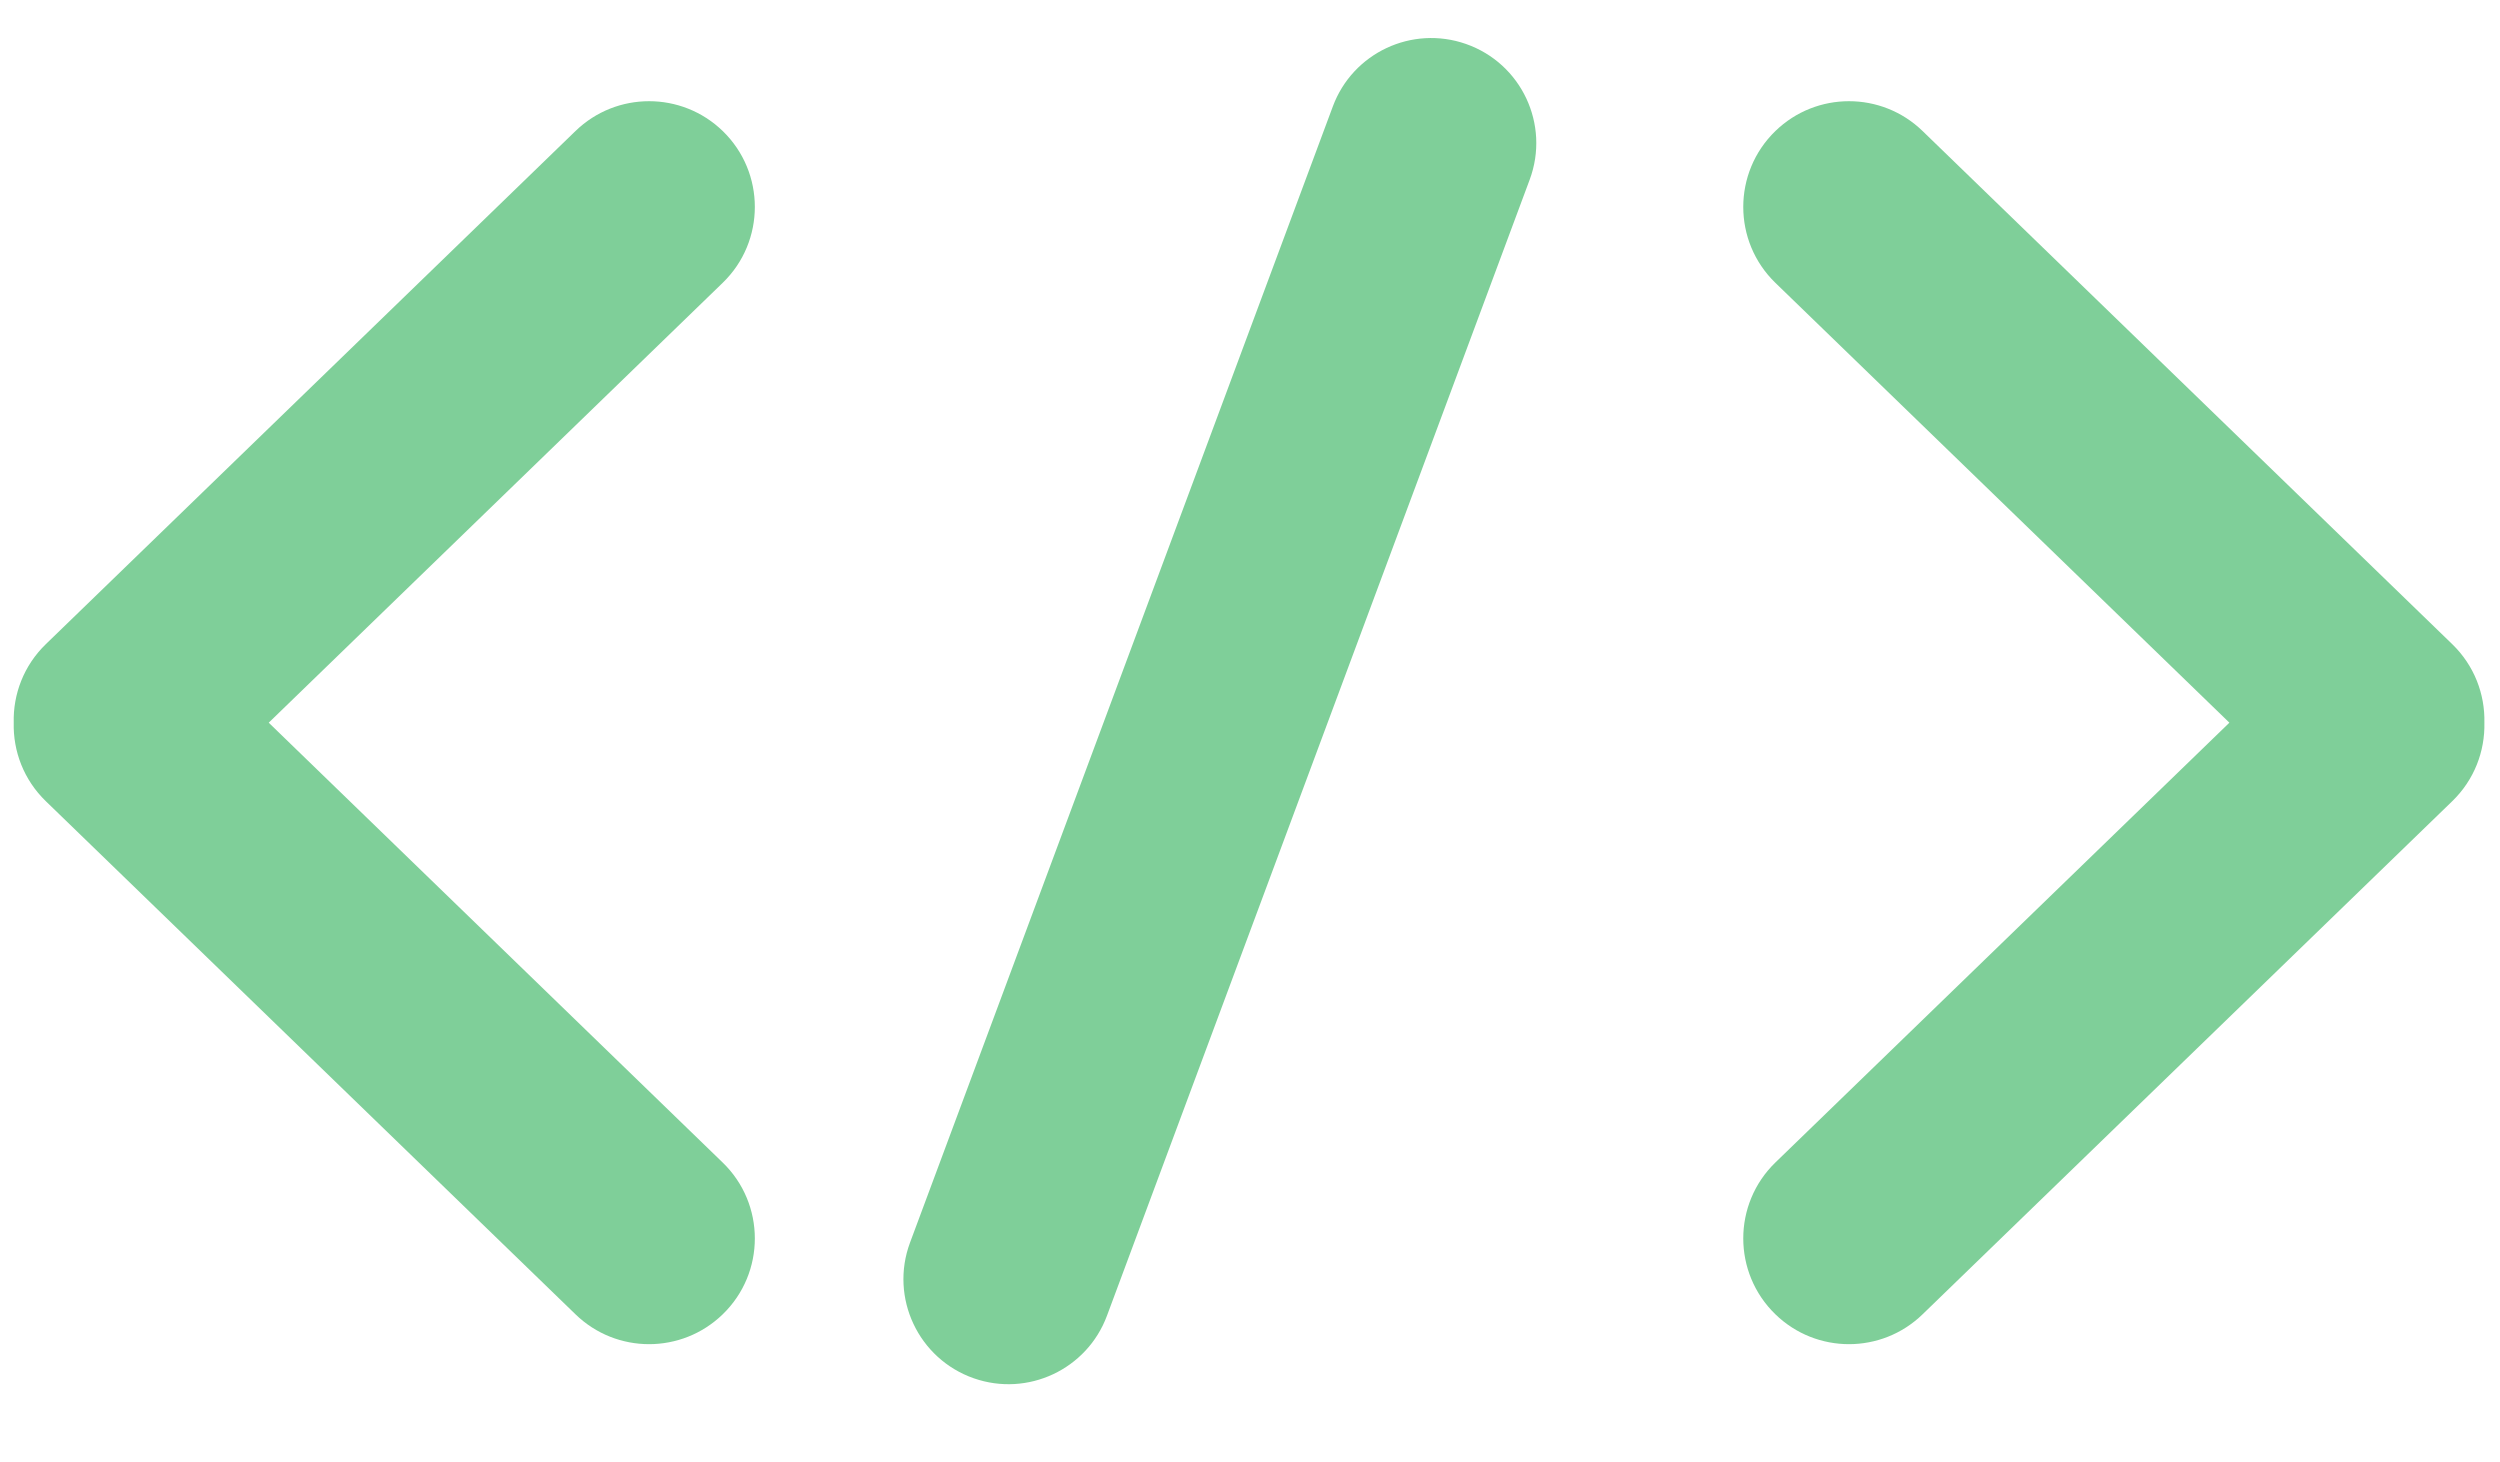 <svg width="53" height="31" viewBox="0 0 53 31" fill="none" xmlns="http://www.w3.org/2000/svg">
<path fill-rule="evenodd" clip-rule="evenodd" d="M28.256 2.257C28.678 1.12 29.933 0.531 31.078 0.932C32.255 1.344 32.864 2.641 32.429 3.81L23.467 27.895C23.044 29.031 21.789 29.62 20.645 29.22C19.468 28.808 18.858 27.51 19.293 26.342L28.256 2.257Z" fill="#7FCF99"/>
<path fill-rule="evenodd" clip-rule="evenodd" d="M15.321 27.864C16.23 26.984 16.23 25.525 15.32 24.645L5.697 15.321L15.32 5.997C16.23 5.117 16.23 3.658 15.321 2.777C14.451 1.935 13.07 1.935 12.201 2.777L0.972 13.656C0.503 14.11 0.276 14.718 0.291 15.321C0.276 15.924 0.503 16.532 0.972 16.986L12.201 27.864C13.07 28.707 14.451 28.707 15.321 27.864Z" fill="#7FCF99"/>
<path fill-rule="evenodd" clip-rule="evenodd" d="M37.639 2.777C36.73 3.658 36.73 5.117 37.639 5.997L47.263 15.321L37.639 24.644C36.73 25.525 36.73 26.983 37.639 27.864C38.508 28.707 39.889 28.707 40.758 27.864L51.987 16.986C52.456 16.532 52.683 15.924 52.669 15.321C52.683 14.718 52.456 14.11 51.987 13.656L40.758 2.777C39.889 1.935 38.508 1.935 37.639 2.777Z" fill="#7FCF99"/>
</svg>
